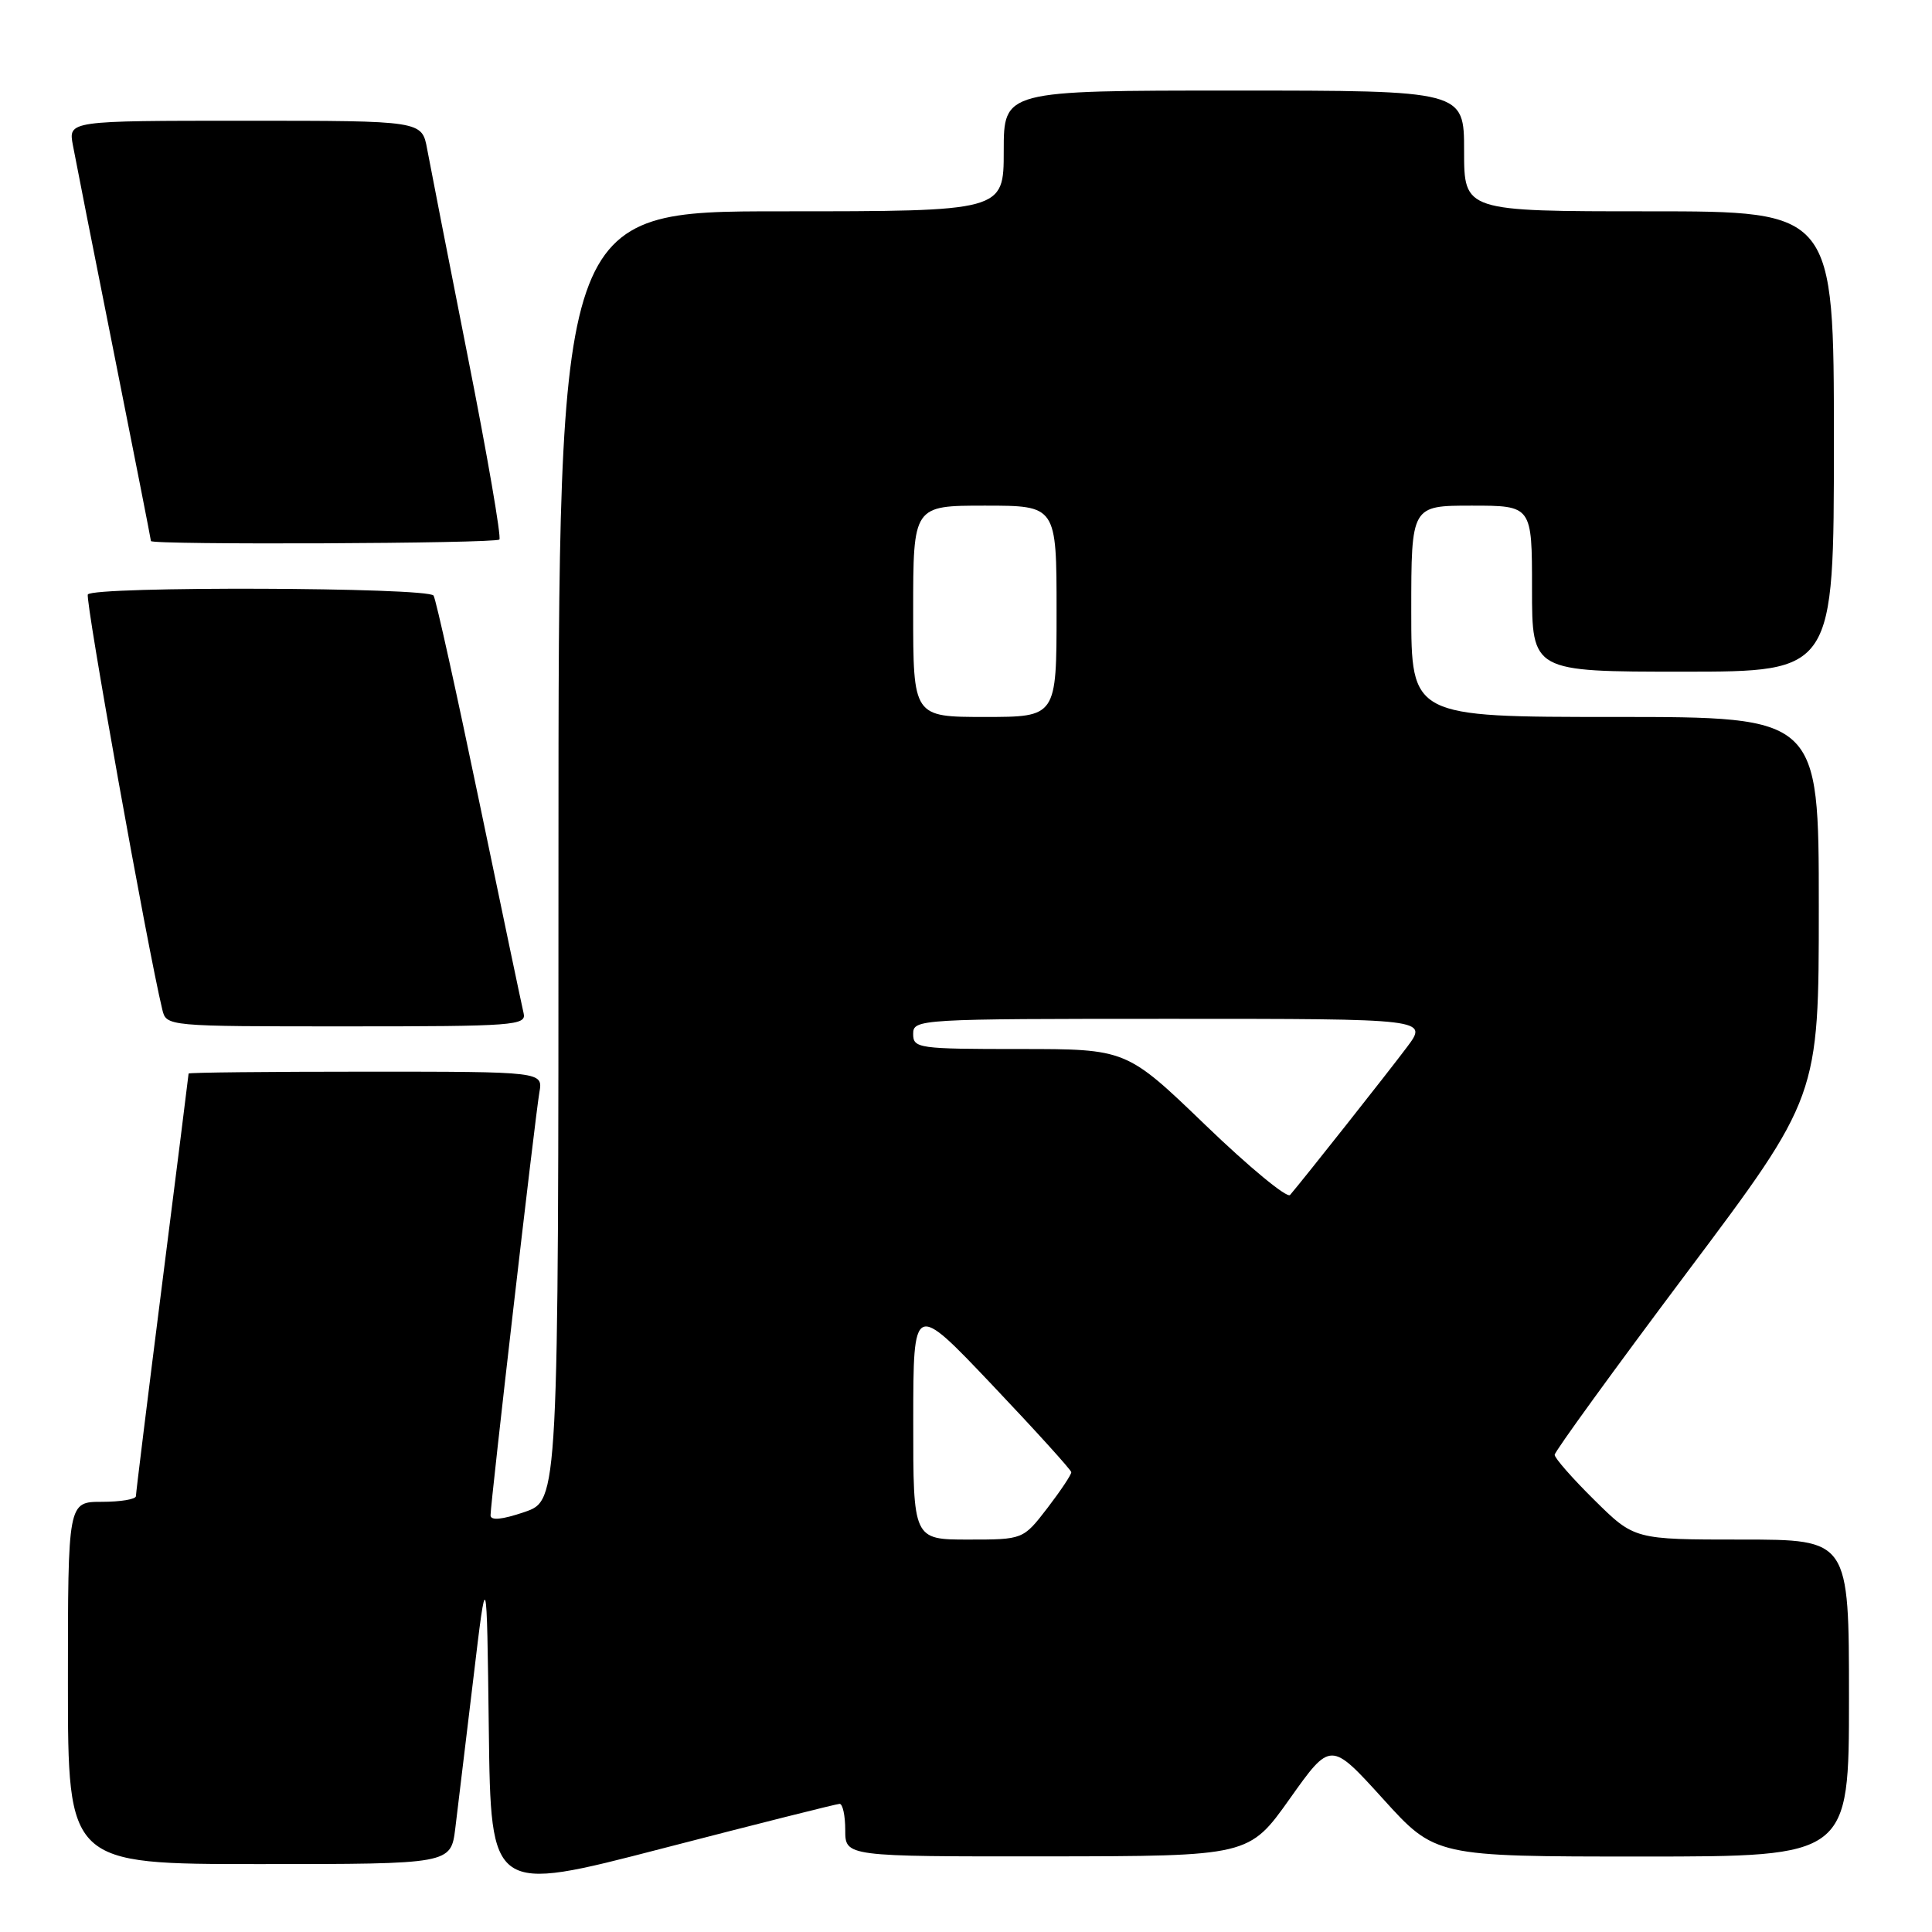 <?xml version="1.0" encoding="UTF-8" standalone="no"?>
<!DOCTYPE svg PUBLIC "-//W3C//DTD SVG 1.1//EN" "http://www.w3.org/Graphics/SVG/1.1/DTD/svg11.dtd" >
<svg xmlns="http://www.w3.org/2000/svg" xmlns:xlink="http://www.w3.org/1999/xlink" version="1.1" viewBox="0 0 256 256">
 <g >
 <path fill="currentColor"
d=" M 111.25 239.02 C 111.66 239.01 112.00 240.57 112.00 242.50 C 112.00 246.00 112.00 246.00 138.75 245.98 C 165.50 245.95 165.50 245.95 170.91 238.33 C 176.32 230.71 176.32 230.71 183.25 238.35 C 190.18 246.00 190.18 246.00 217.59 246.00 C 245.00 246.00 245.00 246.00 245.00 225.00 C 245.00 204.00 245.00 204.00 230.78 204.00 C 216.56 204.00 216.56 204.00 211.28 198.78 C 208.38 195.92 206.00 193.21 206.00 192.77 C 206.00 192.34 213.88 181.48 223.50 168.65 C 241.00 145.33 241.00 145.33 241.00 120.16 C 241.00 95.00 241.00 95.00 214.00 95.00 C 187.00 95.00 187.00 95.00 187.00 81.00 C 187.00 67.00 187.00 67.00 195.00 67.00 C 203.00 67.00 203.00 67.00 203.00 78.00 C 203.00 89.00 203.00 89.00 223.00 89.00 C 243.00 89.00 243.00 89.00 243.00 58.50 C 243.00 28.00 243.00 28.00 218.50 28.00 C 194.00 28.00 194.00 28.00 194.00 20.00 C 194.00 12.00 194.00 12.00 163.50 12.00 C 133.00 12.00 133.00 12.00 133.00 20.00 C 133.00 28.00 133.00 28.00 103.50 28.00 C 74.00 28.00 74.00 28.00 74.00 113.41 C 74.00 198.81 74.00 198.81 69.50 200.35 C 66.51 201.37 65.00 201.51 65.00 200.78 C 65.00 199.16 70.91 147.96 71.47 144.75 C 71.95 142.00 71.95 142.00 48.48 142.00 C 35.56 142.00 25.00 142.11 24.99 142.25 C 24.99 142.39 23.42 154.88 21.50 170.00 C 19.58 185.12 18.01 197.84 18.01 198.25 C 18.00 198.66 15.98 199.00 13.50 199.00 C 9.00 199.00 9.00 199.00 9.00 223.00 C 9.00 247.00 9.00 247.00 34.37 247.00 C 59.74 247.00 59.74 247.00 60.33 242.25 C 60.65 239.64 61.72 230.75 62.71 222.50 C 64.50 207.50 64.50 207.50 64.77 229.17 C 65.04 250.83 65.04 250.83 87.77 244.93 C 100.27 241.69 110.84 239.03 111.25 239.02 Z  M 69.38 134.25 C 69.15 133.29 66.50 120.65 63.49 106.17 C 60.48 91.69 57.77 79.43 57.45 78.92 C 56.76 77.81 12.33 77.66 11.64 78.77 C 11.25 79.40 19.54 125.64 21.50 133.75 C 22.04 136.00 22.04 136.00 45.93 136.00 C 68.17 136.00 69.78 135.88 69.38 134.25 Z  M 66.17 71.49 C 66.45 71.22 64.57 60.30 61.98 47.24 C 59.40 34.18 56.98 21.81 56.60 19.75 C 55.91 16.00 55.91 16.00 32.48 16.00 C 9.05 16.00 9.05 16.00 9.66 19.25 C 9.99 21.04 12.45 33.50 15.13 46.94 C 17.81 60.39 20.00 71.52 20.00 71.69 C 20.00 72.22 65.64 72.03 66.17 71.49 Z  M 121.01 188.25 C 121.02 172.50 121.02 172.50 131.46 183.50 C 137.20 189.55 141.92 194.76 141.95 195.07 C 141.98 195.38 140.55 197.52 138.79 199.82 C 135.57 204.00 135.57 204.00 128.29 204.00 C 121.00 204.00 121.00 204.00 121.01 188.25 Z  M 159.74 149.09 C 149.26 139.00 149.26 139.00 135.13 139.00 C 121.67 139.00 121.00 138.91 121.00 137.00 C 121.00 135.04 121.67 135.00 155.12 135.00 C 189.24 135.00 189.24 135.00 186.43 138.75 C 183.88 142.15 172.70 156.29 170.94 158.34 C 170.54 158.80 165.50 154.64 159.74 149.09 Z  M 121.00 81.00 C 121.00 67.00 121.00 67.00 130.50 67.00 C 140.00 67.00 140.00 67.00 140.00 81.00 C 140.00 95.00 140.00 95.00 130.50 95.00 C 121.00 95.00 121.00 95.00 121.00 81.00 Z "/>
</g>
</svg>